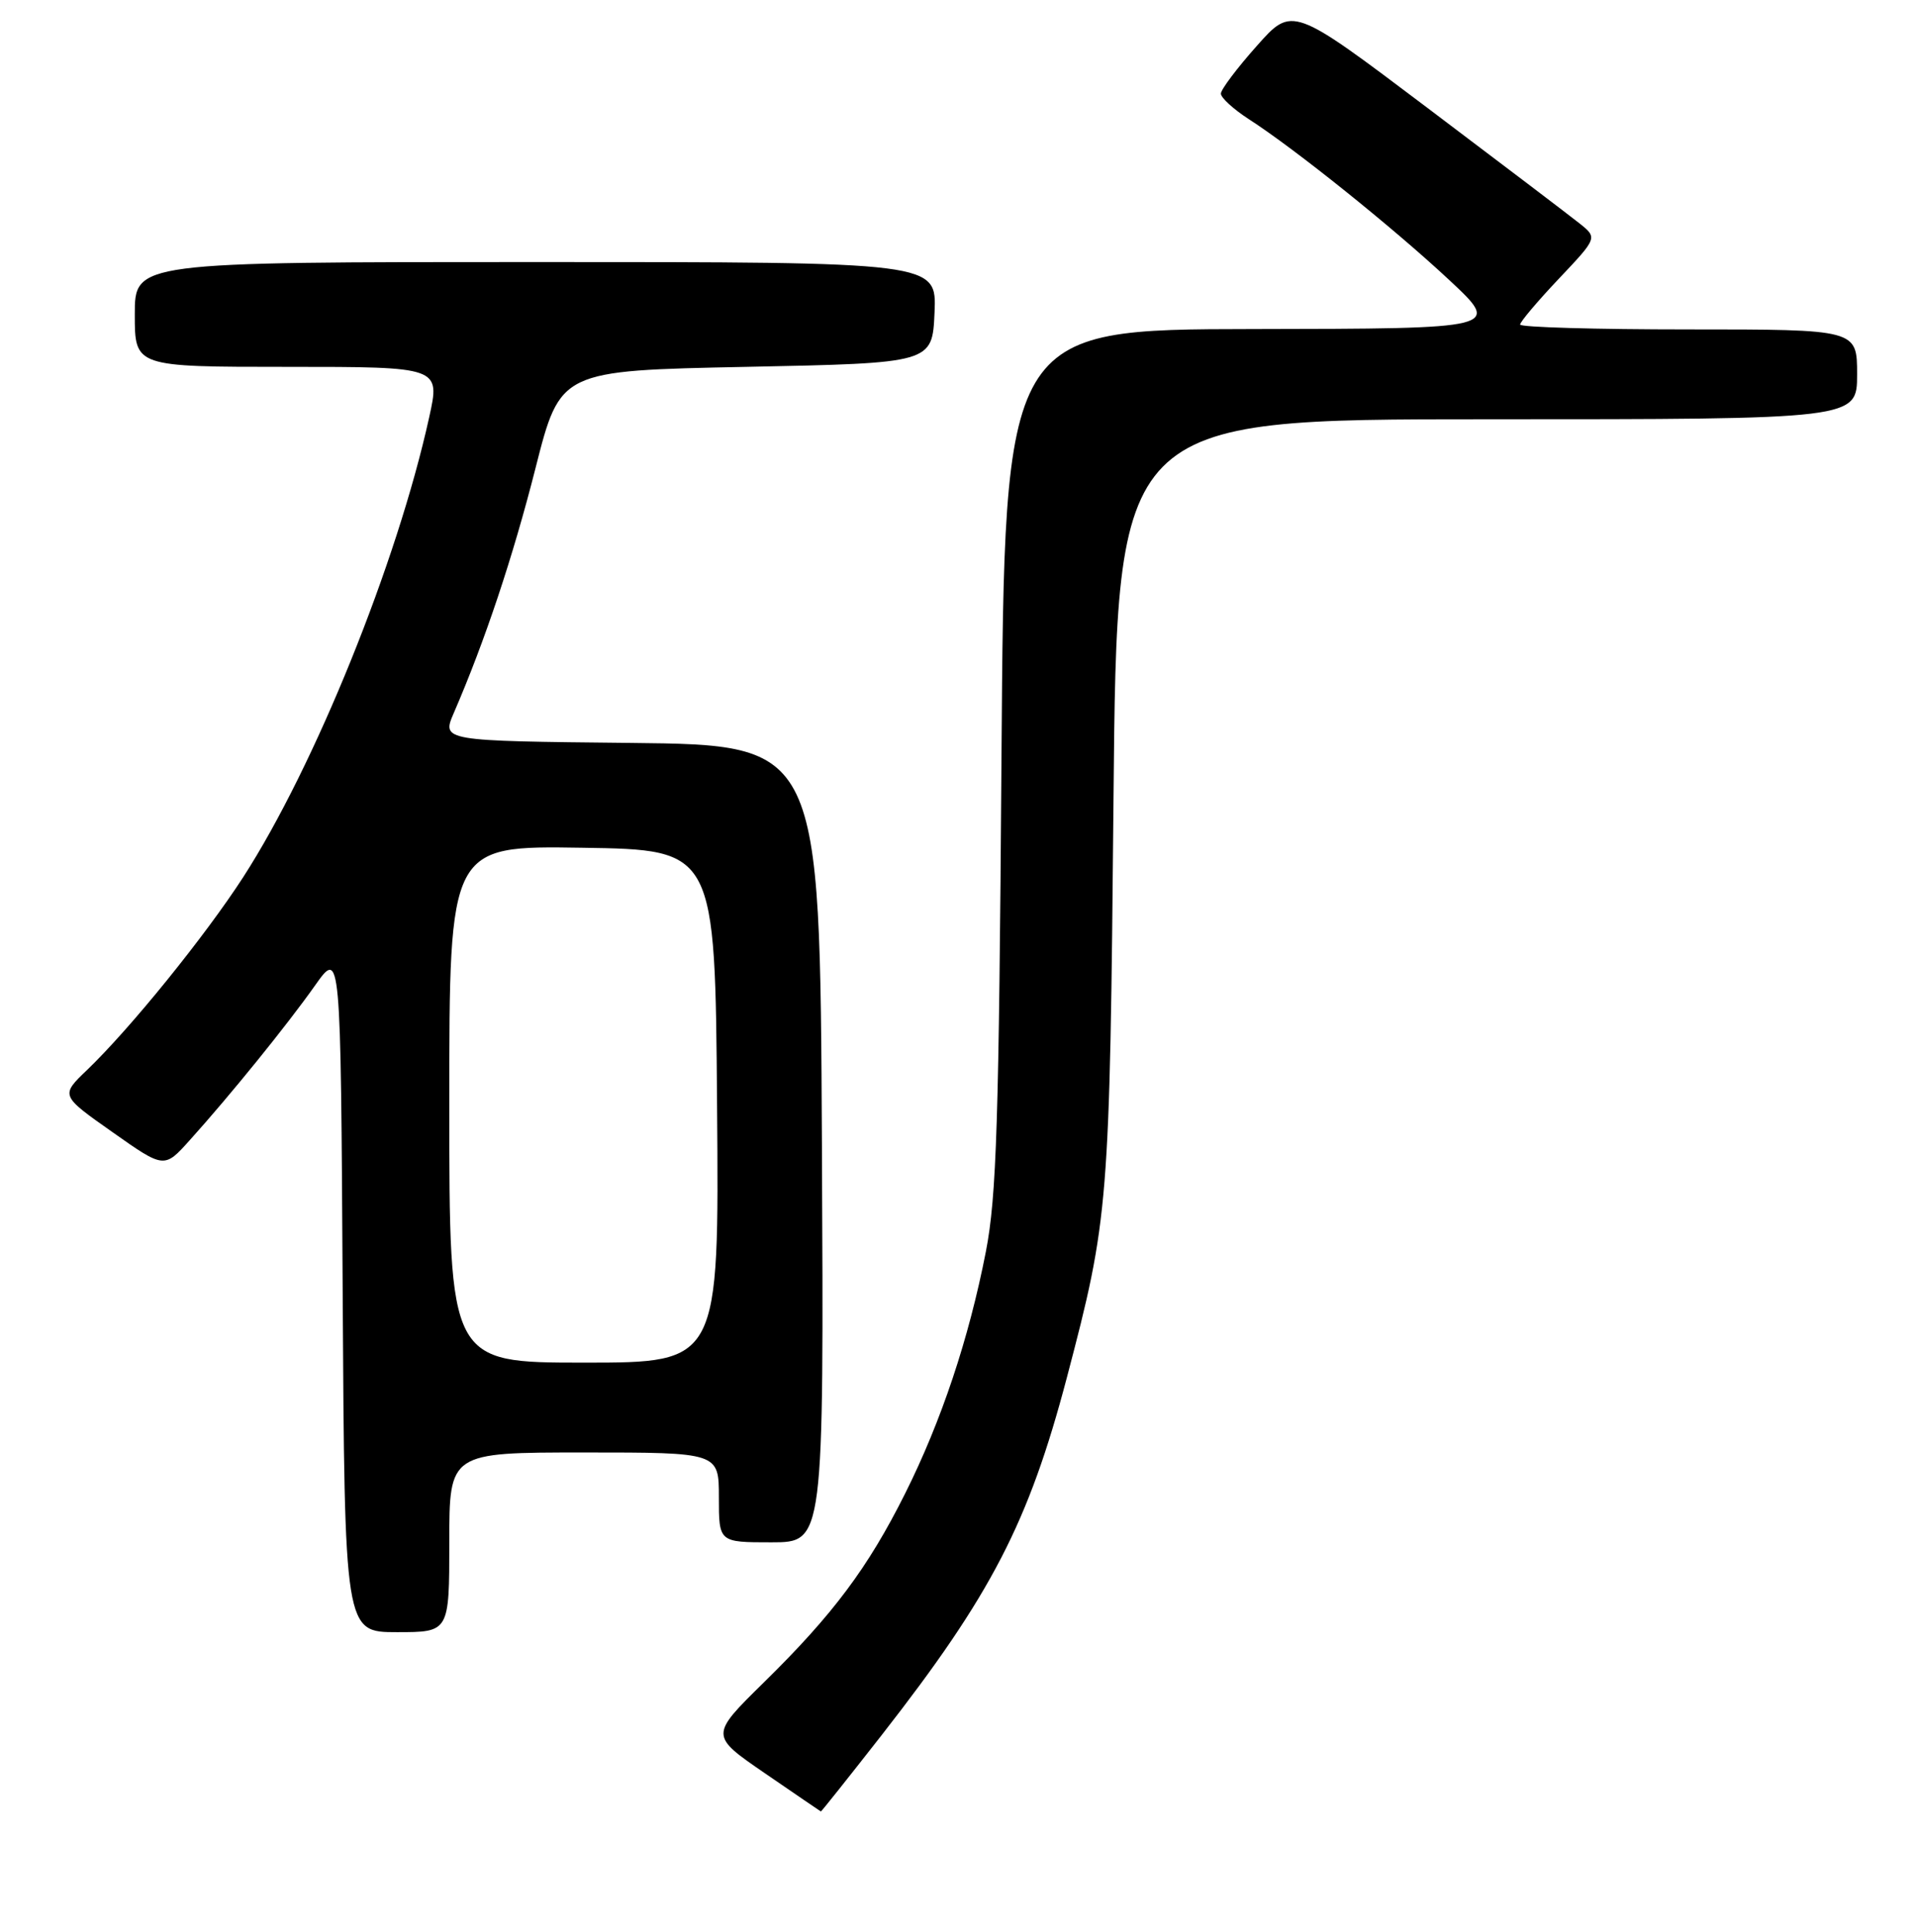 <?xml version="1.0" encoding="UTF-8" standalone="no"?>
<!DOCTYPE svg PUBLIC "-//W3C//DTD SVG 1.1//EN" "http://www.w3.org/Graphics/SVG/1.1/DTD/svg11.dtd" >
<svg xmlns="http://www.w3.org/2000/svg" xmlns:xlink="http://www.w3.org/1999/xlink" version="1.1" viewBox="0 0 256 258">
 <g >
 <path fill="currentColor"
d=" M 117.74 231.75 C 132.39 212.99 137.36 203.39 142.47 184.00 C 148.07 162.70 148.20 161.13 148.70 106.75 C 149.16 56.00 149.16 56.00 198.58 56.00 C 248.00 56.00 248.00 56.00 248.00 50.00 C 248.00 44.00 248.00 44.00 225.50 44.00 C 213.12 44.00 203.00 43.71 203.00 43.35 C 203.00 42.99 205.33 40.23 208.17 37.23 C 213.34 31.76 213.34 31.76 210.92 29.83 C 209.59 28.77 200.42 21.80 190.53 14.34 C 172.57 0.79 172.57 0.79 167.82 6.15 C 165.20 9.09 163.05 11.95 163.04 12.50 C 163.03 13.05 164.71 14.58 166.76 15.91 C 172.91 19.87 186.03 30.40 193.50 37.37 C 200.50 43.90 200.50 43.90 167.32 43.95 C 134.14 44.00 134.14 44.00 133.74 101.25 C 133.40 149.85 133.09 159.81 131.65 167.20 C 129.38 178.82 125.72 189.79 120.87 199.49 C 115.91 209.40 111.25 215.64 101.99 224.73 C 94.80 231.80 94.80 231.80 102.15 236.85 C 106.19 239.62 109.55 241.92 109.62 241.95 C 109.68 241.98 113.33 237.39 117.74 231.75 Z  M 60.00 206.00 C 60.00 194.00 60.00 194.00 78.00 194.00 C 96.00 194.00 96.00 194.00 96.00 200.00 C 96.00 206.00 96.00 206.00 103.01 206.00 C 110.02 206.00 110.02 206.00 109.76 152.75 C 109.50 99.50 109.50 99.50 84.24 99.23 C 58.99 98.97 58.99 98.97 60.60 95.23 C 64.76 85.62 68.50 74.40 71.52 62.50 C 74.82 49.50 74.82 49.50 99.66 49.00 C 124.50 48.50 124.50 48.50 124.80 41.75 C 125.09 35.00 125.09 35.00 71.55 35.00 C 18.00 35.00 18.00 35.00 18.00 42.00 C 18.00 49.00 18.00 49.00 38.40 49.00 C 58.80 49.00 58.80 49.00 57.31 55.75 C 53.04 75.14 42.02 102.38 32.47 117.17 C 27.38 125.04 17.40 137.37 11.63 142.91 C 8.07 146.32 8.07 146.32 15.00 151.20 C 21.93 156.09 21.93 156.09 25.34 152.29 C 30.77 146.26 38.34 136.91 42.06 131.64 C 45.50 126.77 45.50 126.77 45.76 172.39 C 46.02 218.00 46.02 218.00 53.01 218.00 C 60.00 218.00 60.00 218.00 60.00 206.00 Z  M 60.00 147.48 C 60.00 112.95 60.00 112.95 77.75 113.23 C 95.50 113.50 95.50 113.50 95.76 147.75 C 96.03 182.00 96.03 182.00 78.01 182.00 C 60.00 182.00 60.00 182.00 60.00 147.48 Z "/>
</g>
</svg>
